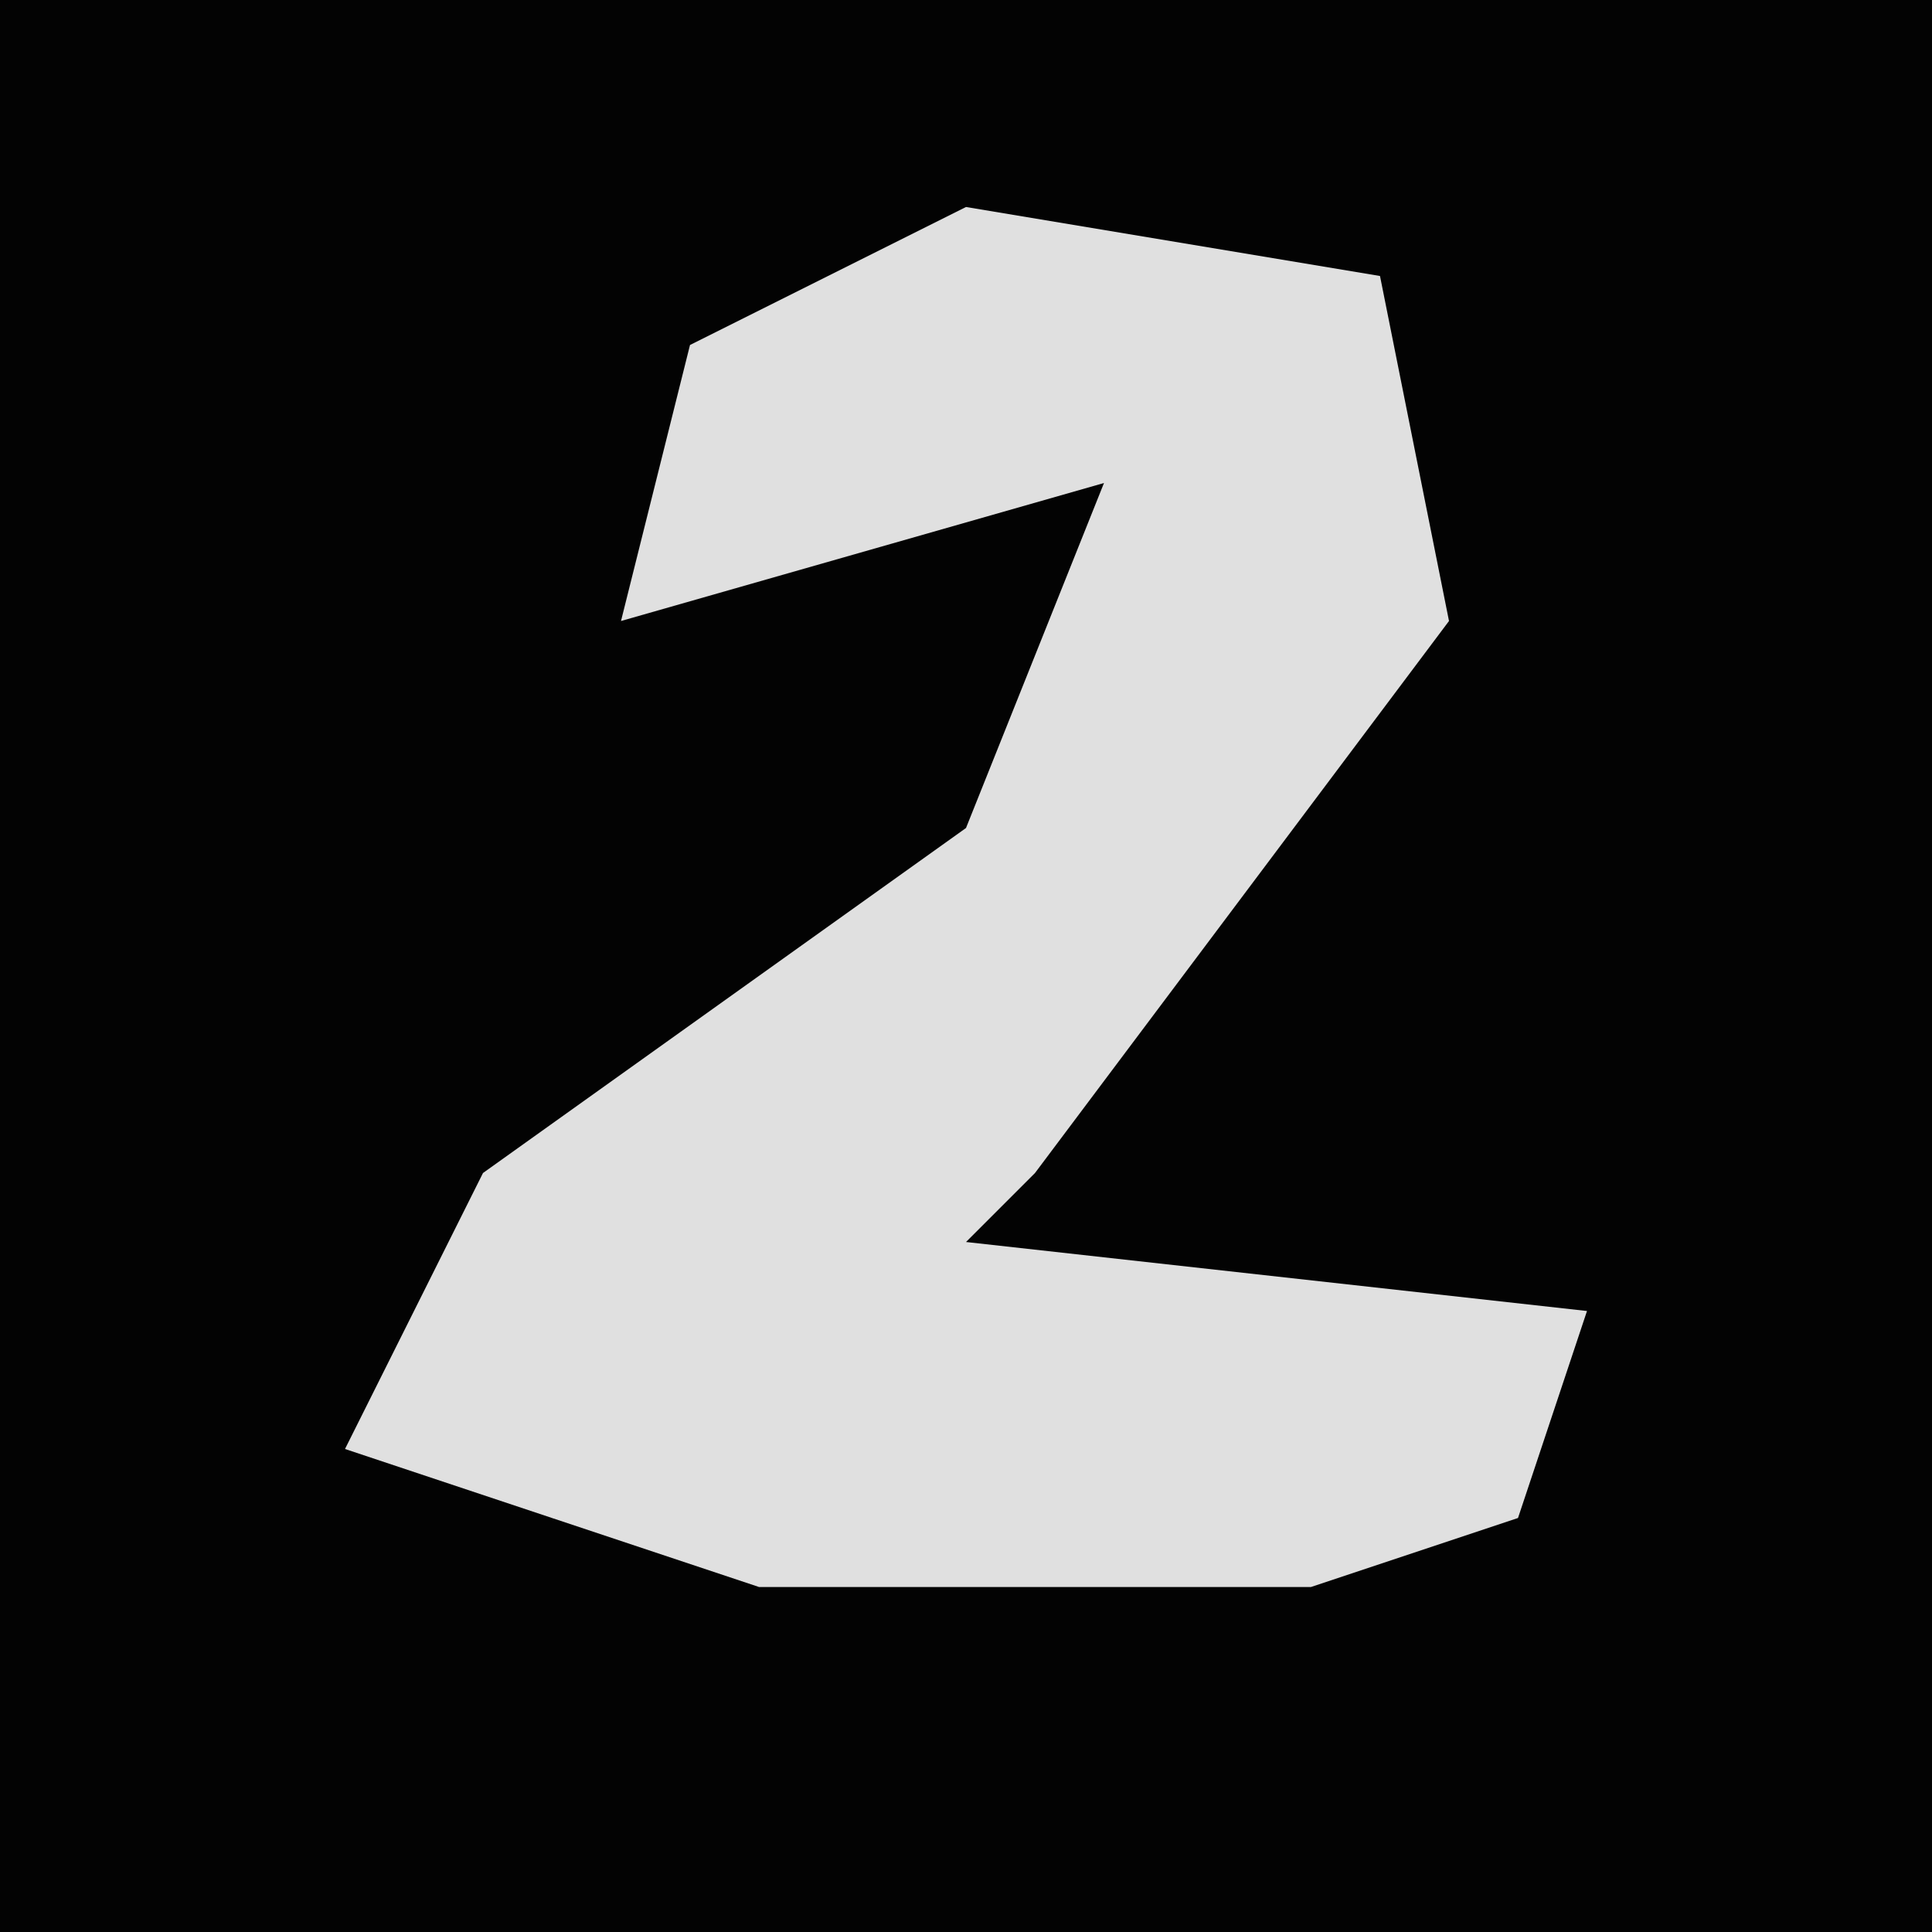 <?xml version="1.0" encoding="UTF-8"?>
<svg version="1.1" xmlns="http://www.w3.org/2000/svg" width="28" height="28">
<path d="M0,0 L28,0 L28,28 L0,28 Z " fill="#030303" transform="translate(0,0)"/>
<path d="M0,0 L6,1 L7,6 L1,14 L0,15 L9,16 L8,19 L5,20 L-3,20 L-9,18 L-7,14 L0,9 L2,4 L-5,6 L-4,2 Z " fill="#E0E0E0" transform="translate(14,3)"/>
</svg>
